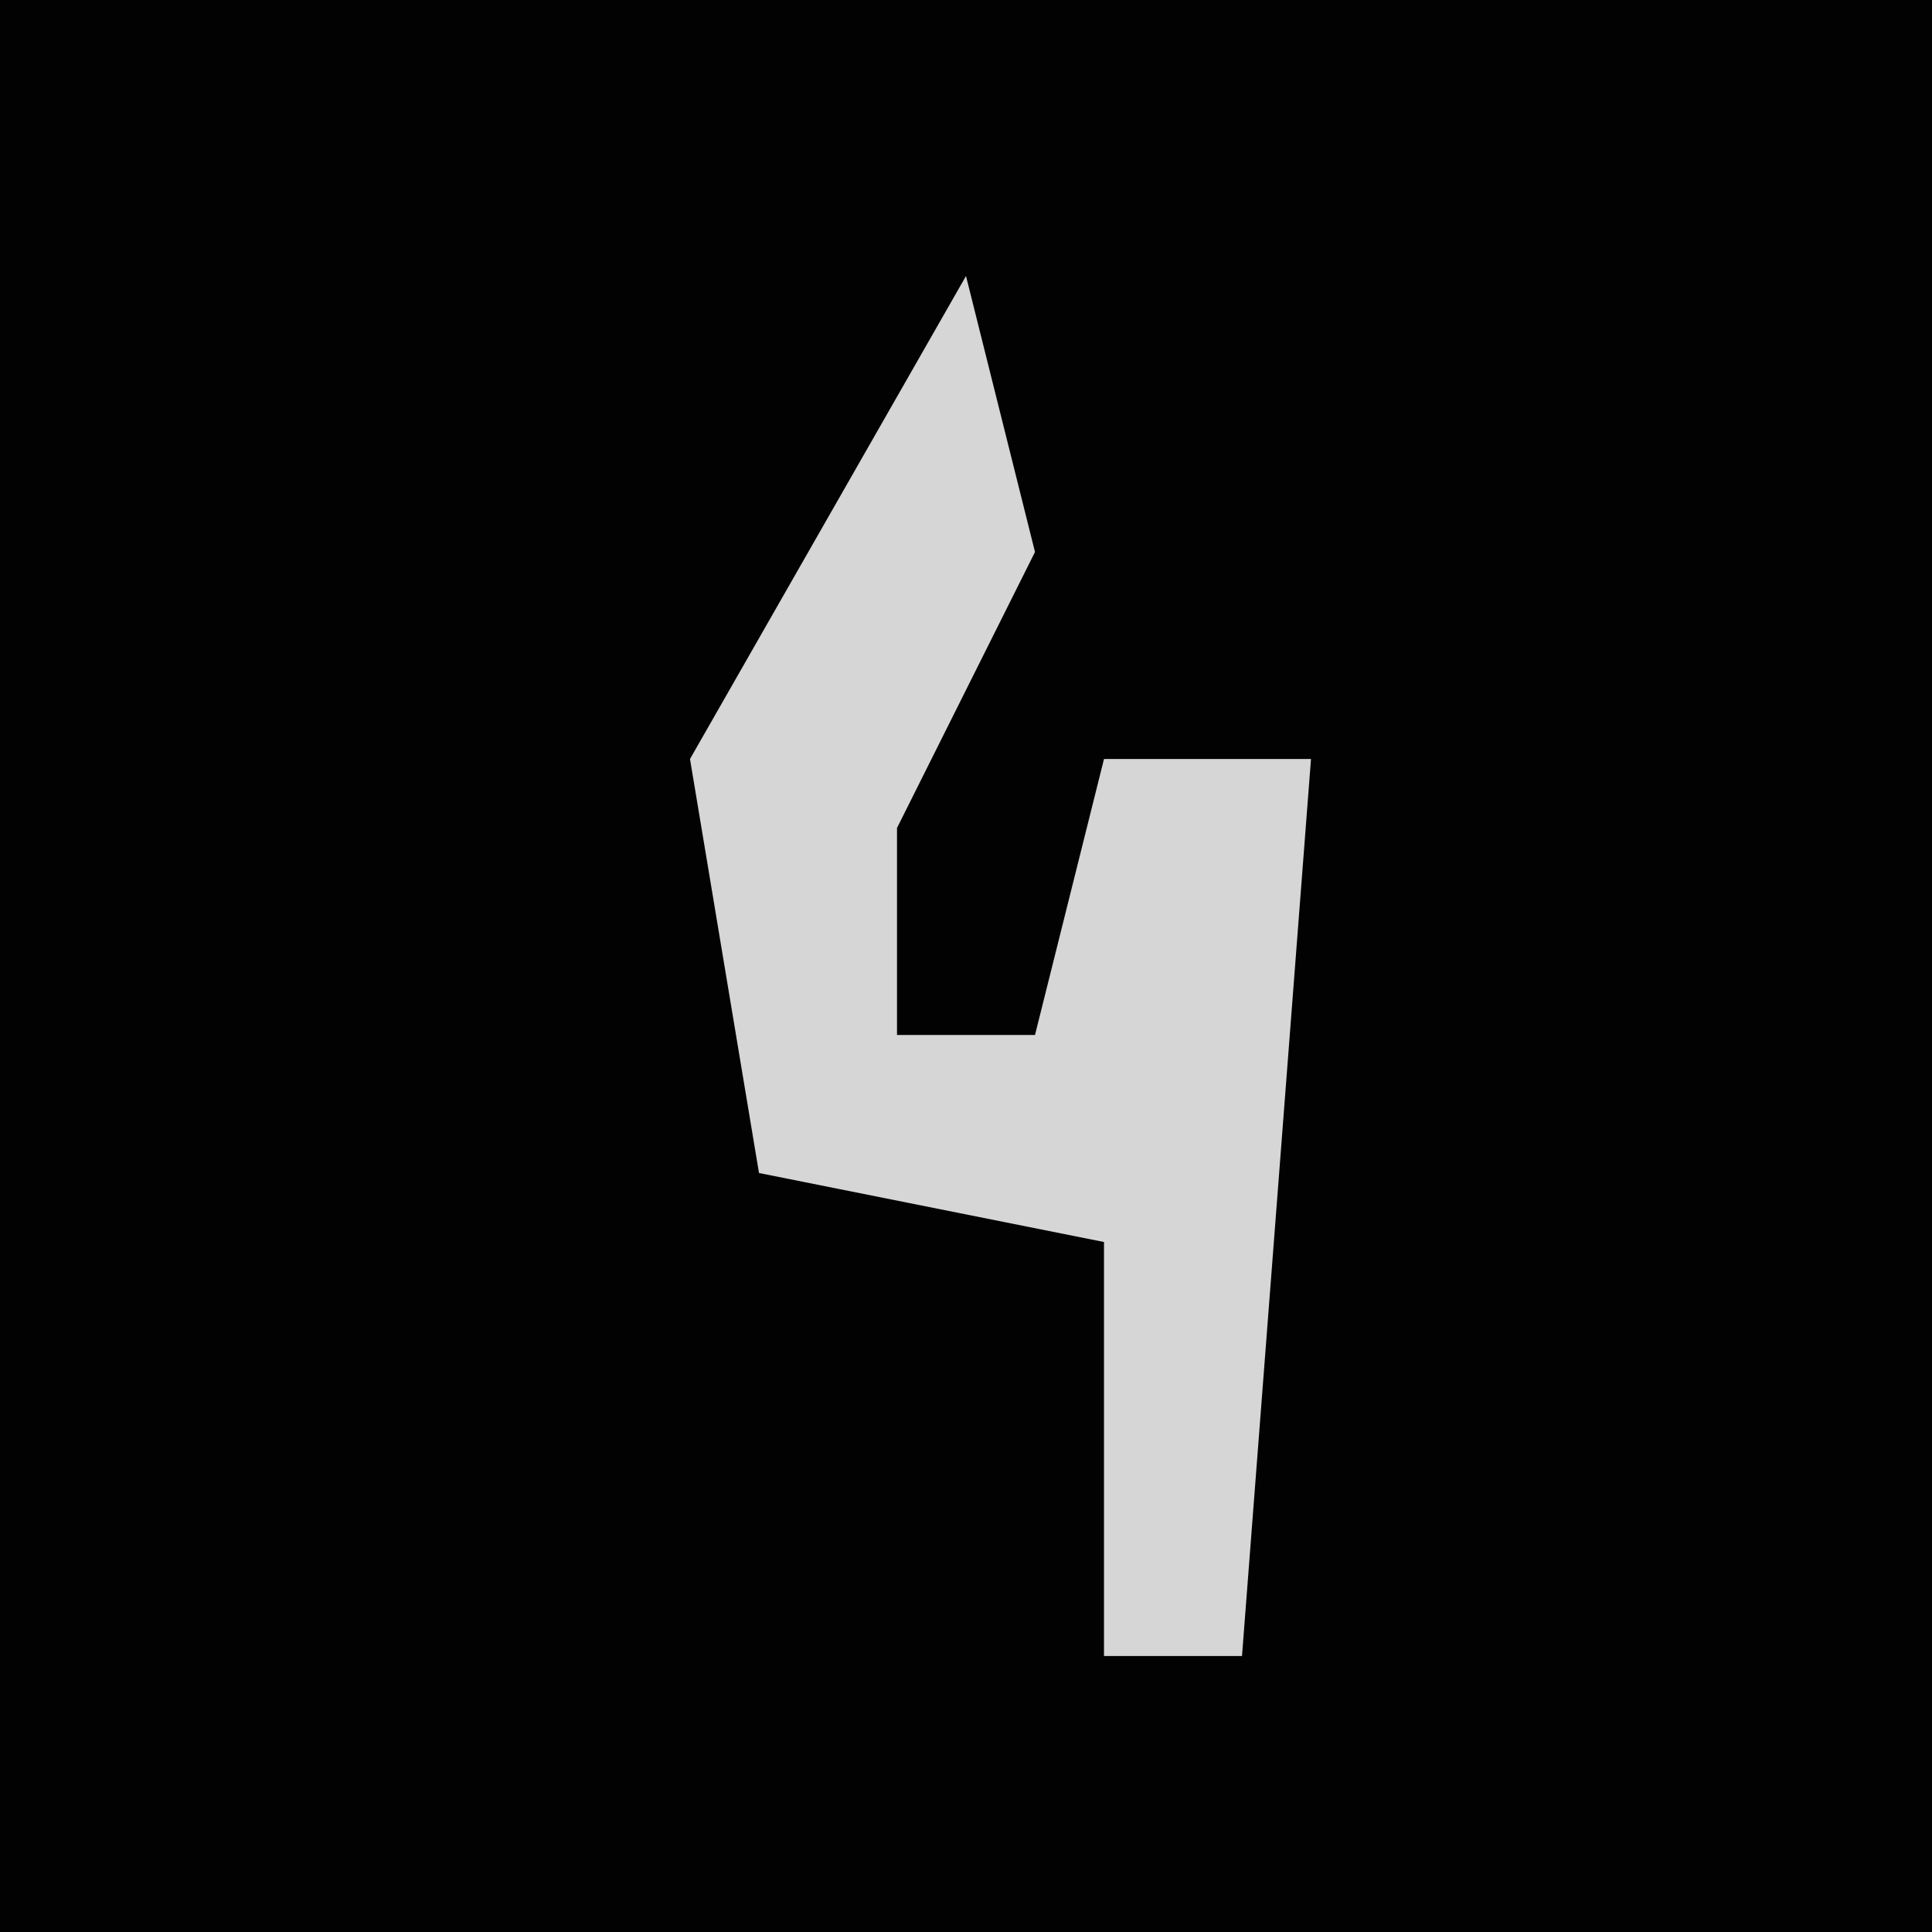 <?xml version="1.0" encoding="UTF-8"?>
<svg version="1.1" xmlns="http://www.w3.org/2000/svg" width="28" height="28">
<path d="M0,0 L28,0 L28,28 L0,28 Z " fill="#020202" transform="translate(0,0)"/>
<path d="M0,0 L1,4 L-1,8 L-1,11 L1,11 L2,7 L5,7 L4,20 L2,20 L2,14 L-3,13 L-4,7 Z " fill="#D6D6D6" transform="translate(14,4)"/>
</svg>
